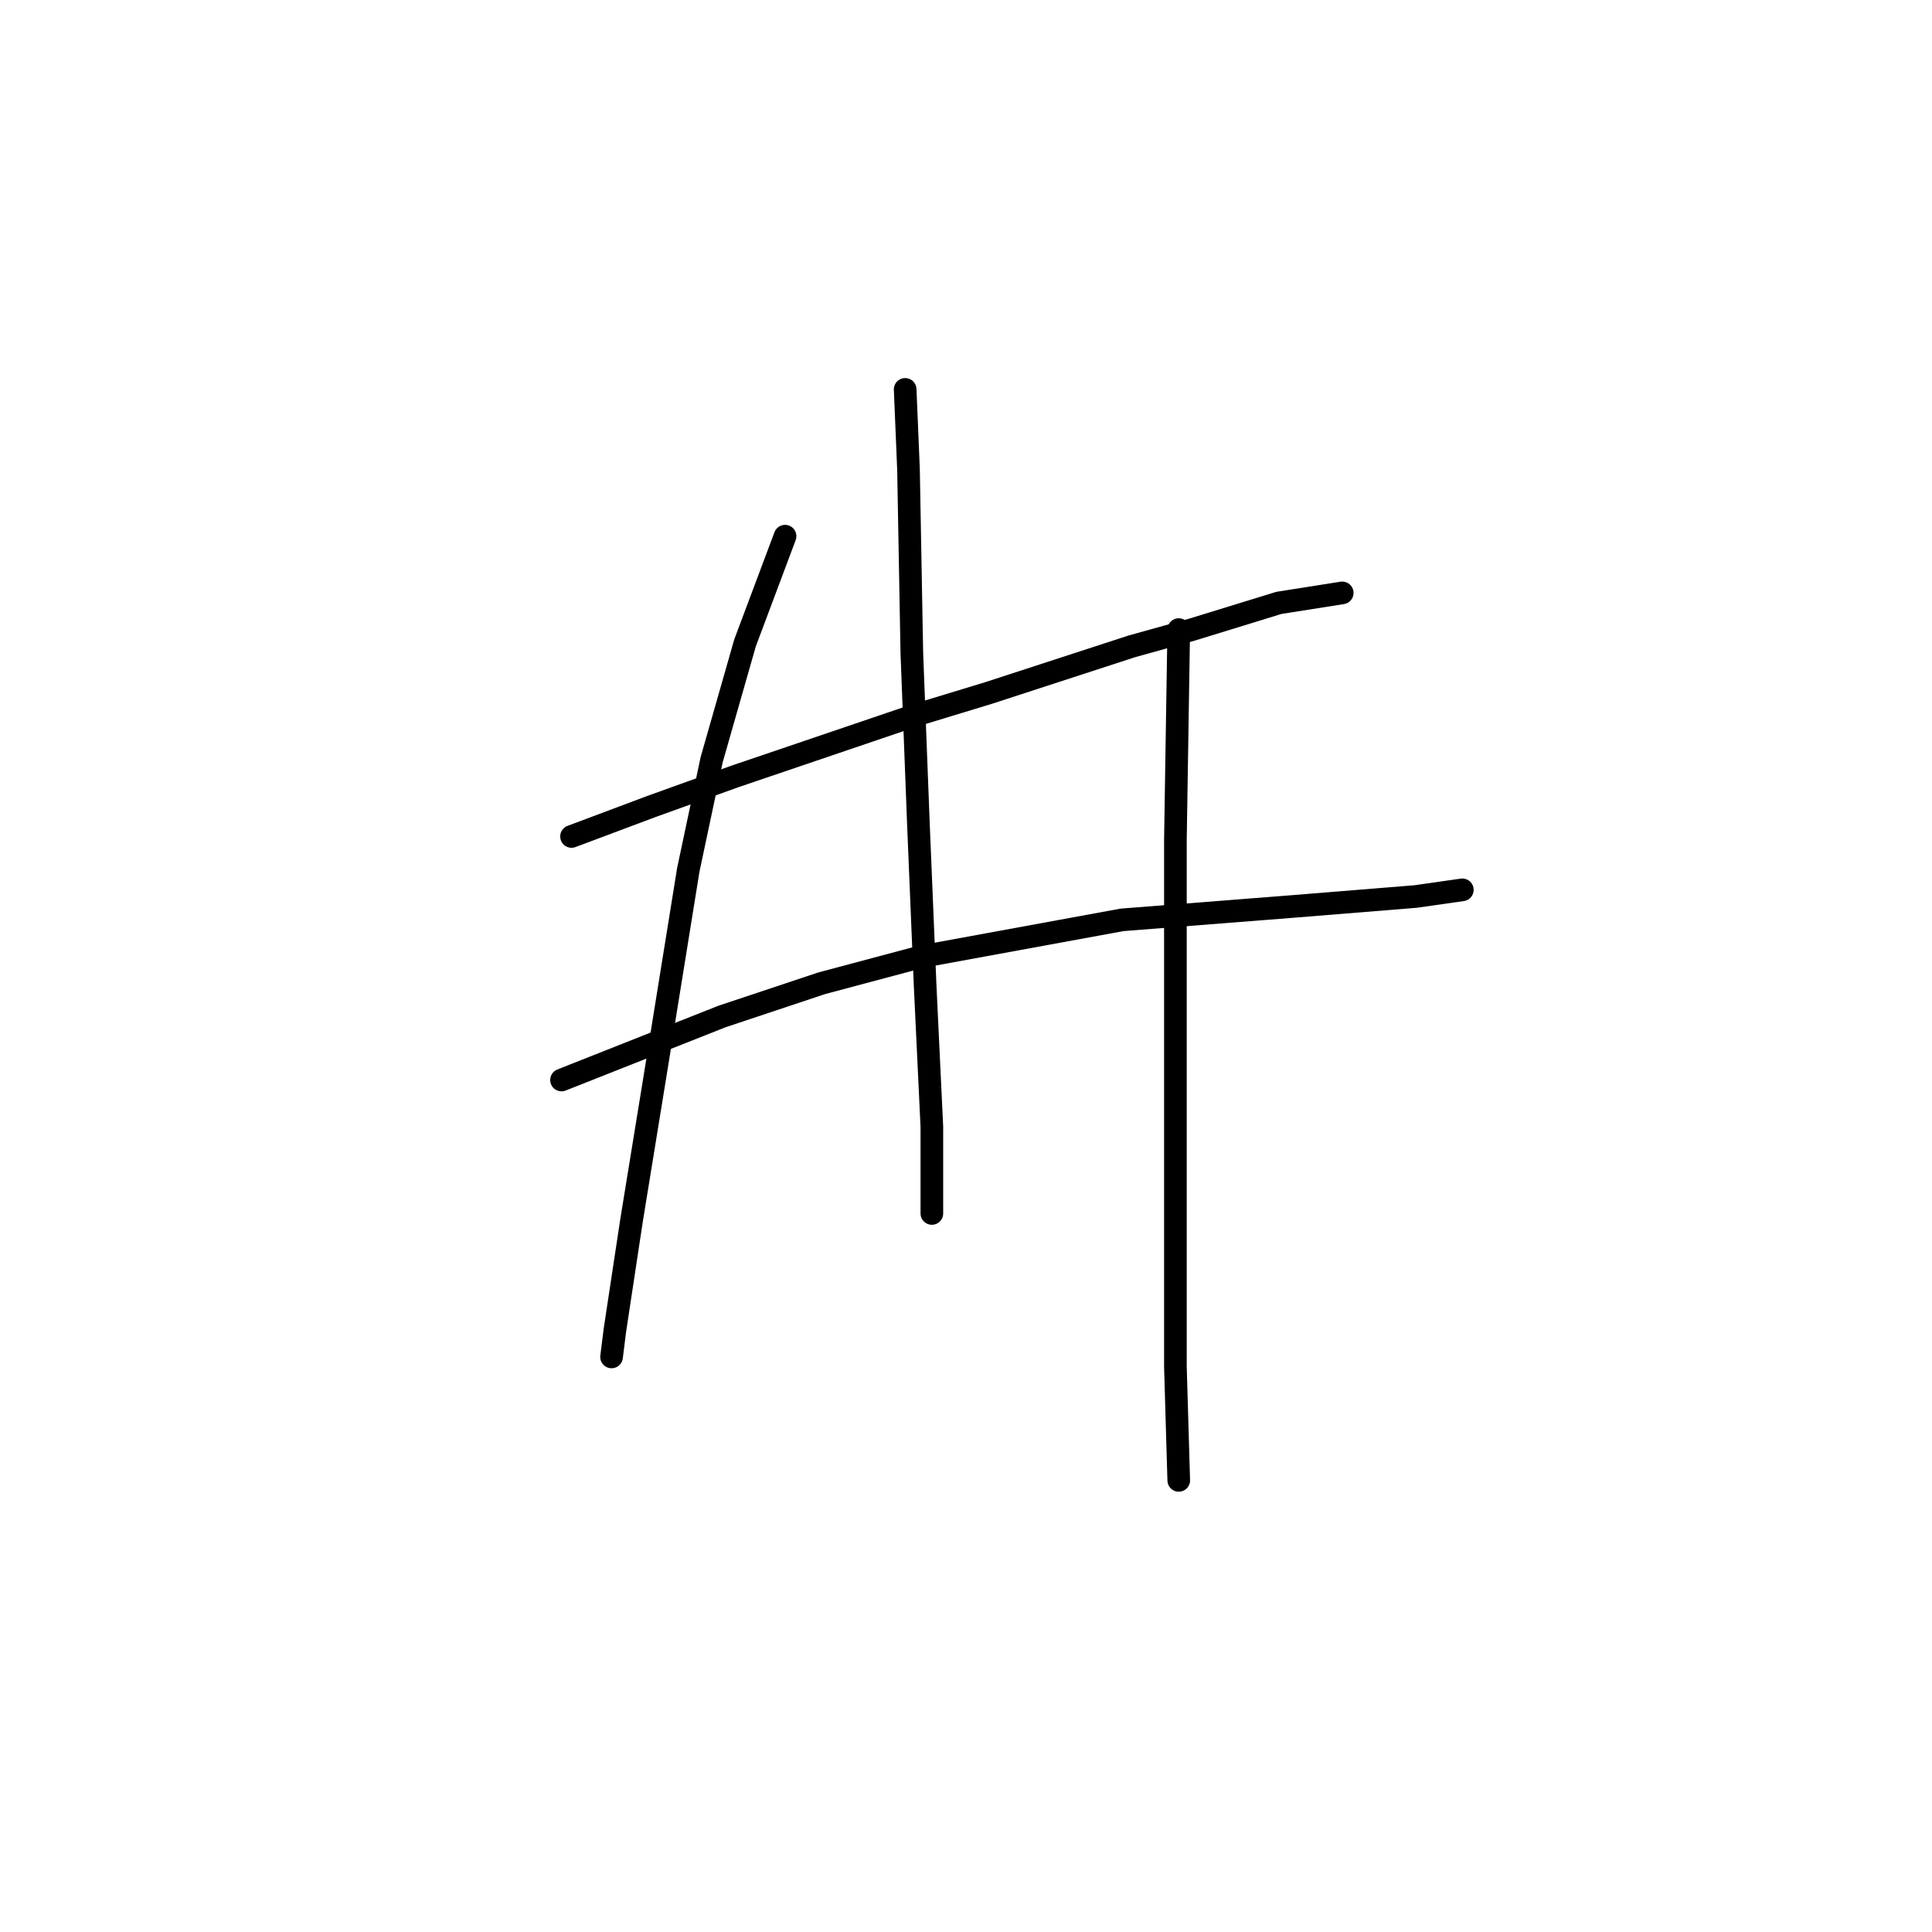<?xml version="1.0" standalone="no"?>
    <svg width="256" height="256" xmlns="http://www.w3.org/2000/svg" version="1.1">
    <polyline stroke="black" stroke-width="3" stroke-linecap="round" fill="transparent" stroke-linejoin="round" points="75.73 110.835 86.34 106.856 97.392 102.877 120.823 94.919 130.991 91.825 150.001 85.636 157.958 83.425 169.453 79.888 177.852 78.562 177.852 78.562 " />
        <polyline stroke="black" stroke-width="3" stroke-linecap="round" fill="transparent" stroke-linejoin="round" points="74.404 143.107 95.624 134.707 108.887 130.286 122.149 126.75 148.674 121.887 171.221 120.118 187.578 118.792 193.767 117.908 193.767 117.908 " />
        <polyline stroke="black" stroke-width="3" stroke-linecap="round" fill="transparent" stroke-linejoin="round" points="104.024 71.047 98.719 85.194 94.298 100.667 91.203 115.255 86.782 142.665 83.688 161.674 81.477 176.263 81.035 179.8 81.035 179.8 " />
        <polyline stroke="black" stroke-width="3" stroke-linecap="round" fill="transparent" stroke-linejoin="round" points="119.939 51.595 120.381 62.205 120.823 86.52 121.707 109.508 122.591 130.728 123.476 149.296 123.476 158.138 123.476 160.79 123.476 160.79 " />
        <polyline stroke="black" stroke-width="3" stroke-linecap="round" fill="transparent" stroke-linejoin="round" points="156.19 83.425 155.748 111.277 155.748 125.865 155.748 152.833 155.748 181.126 156.19 196.157 156.19 196.157 " />
        </svg>